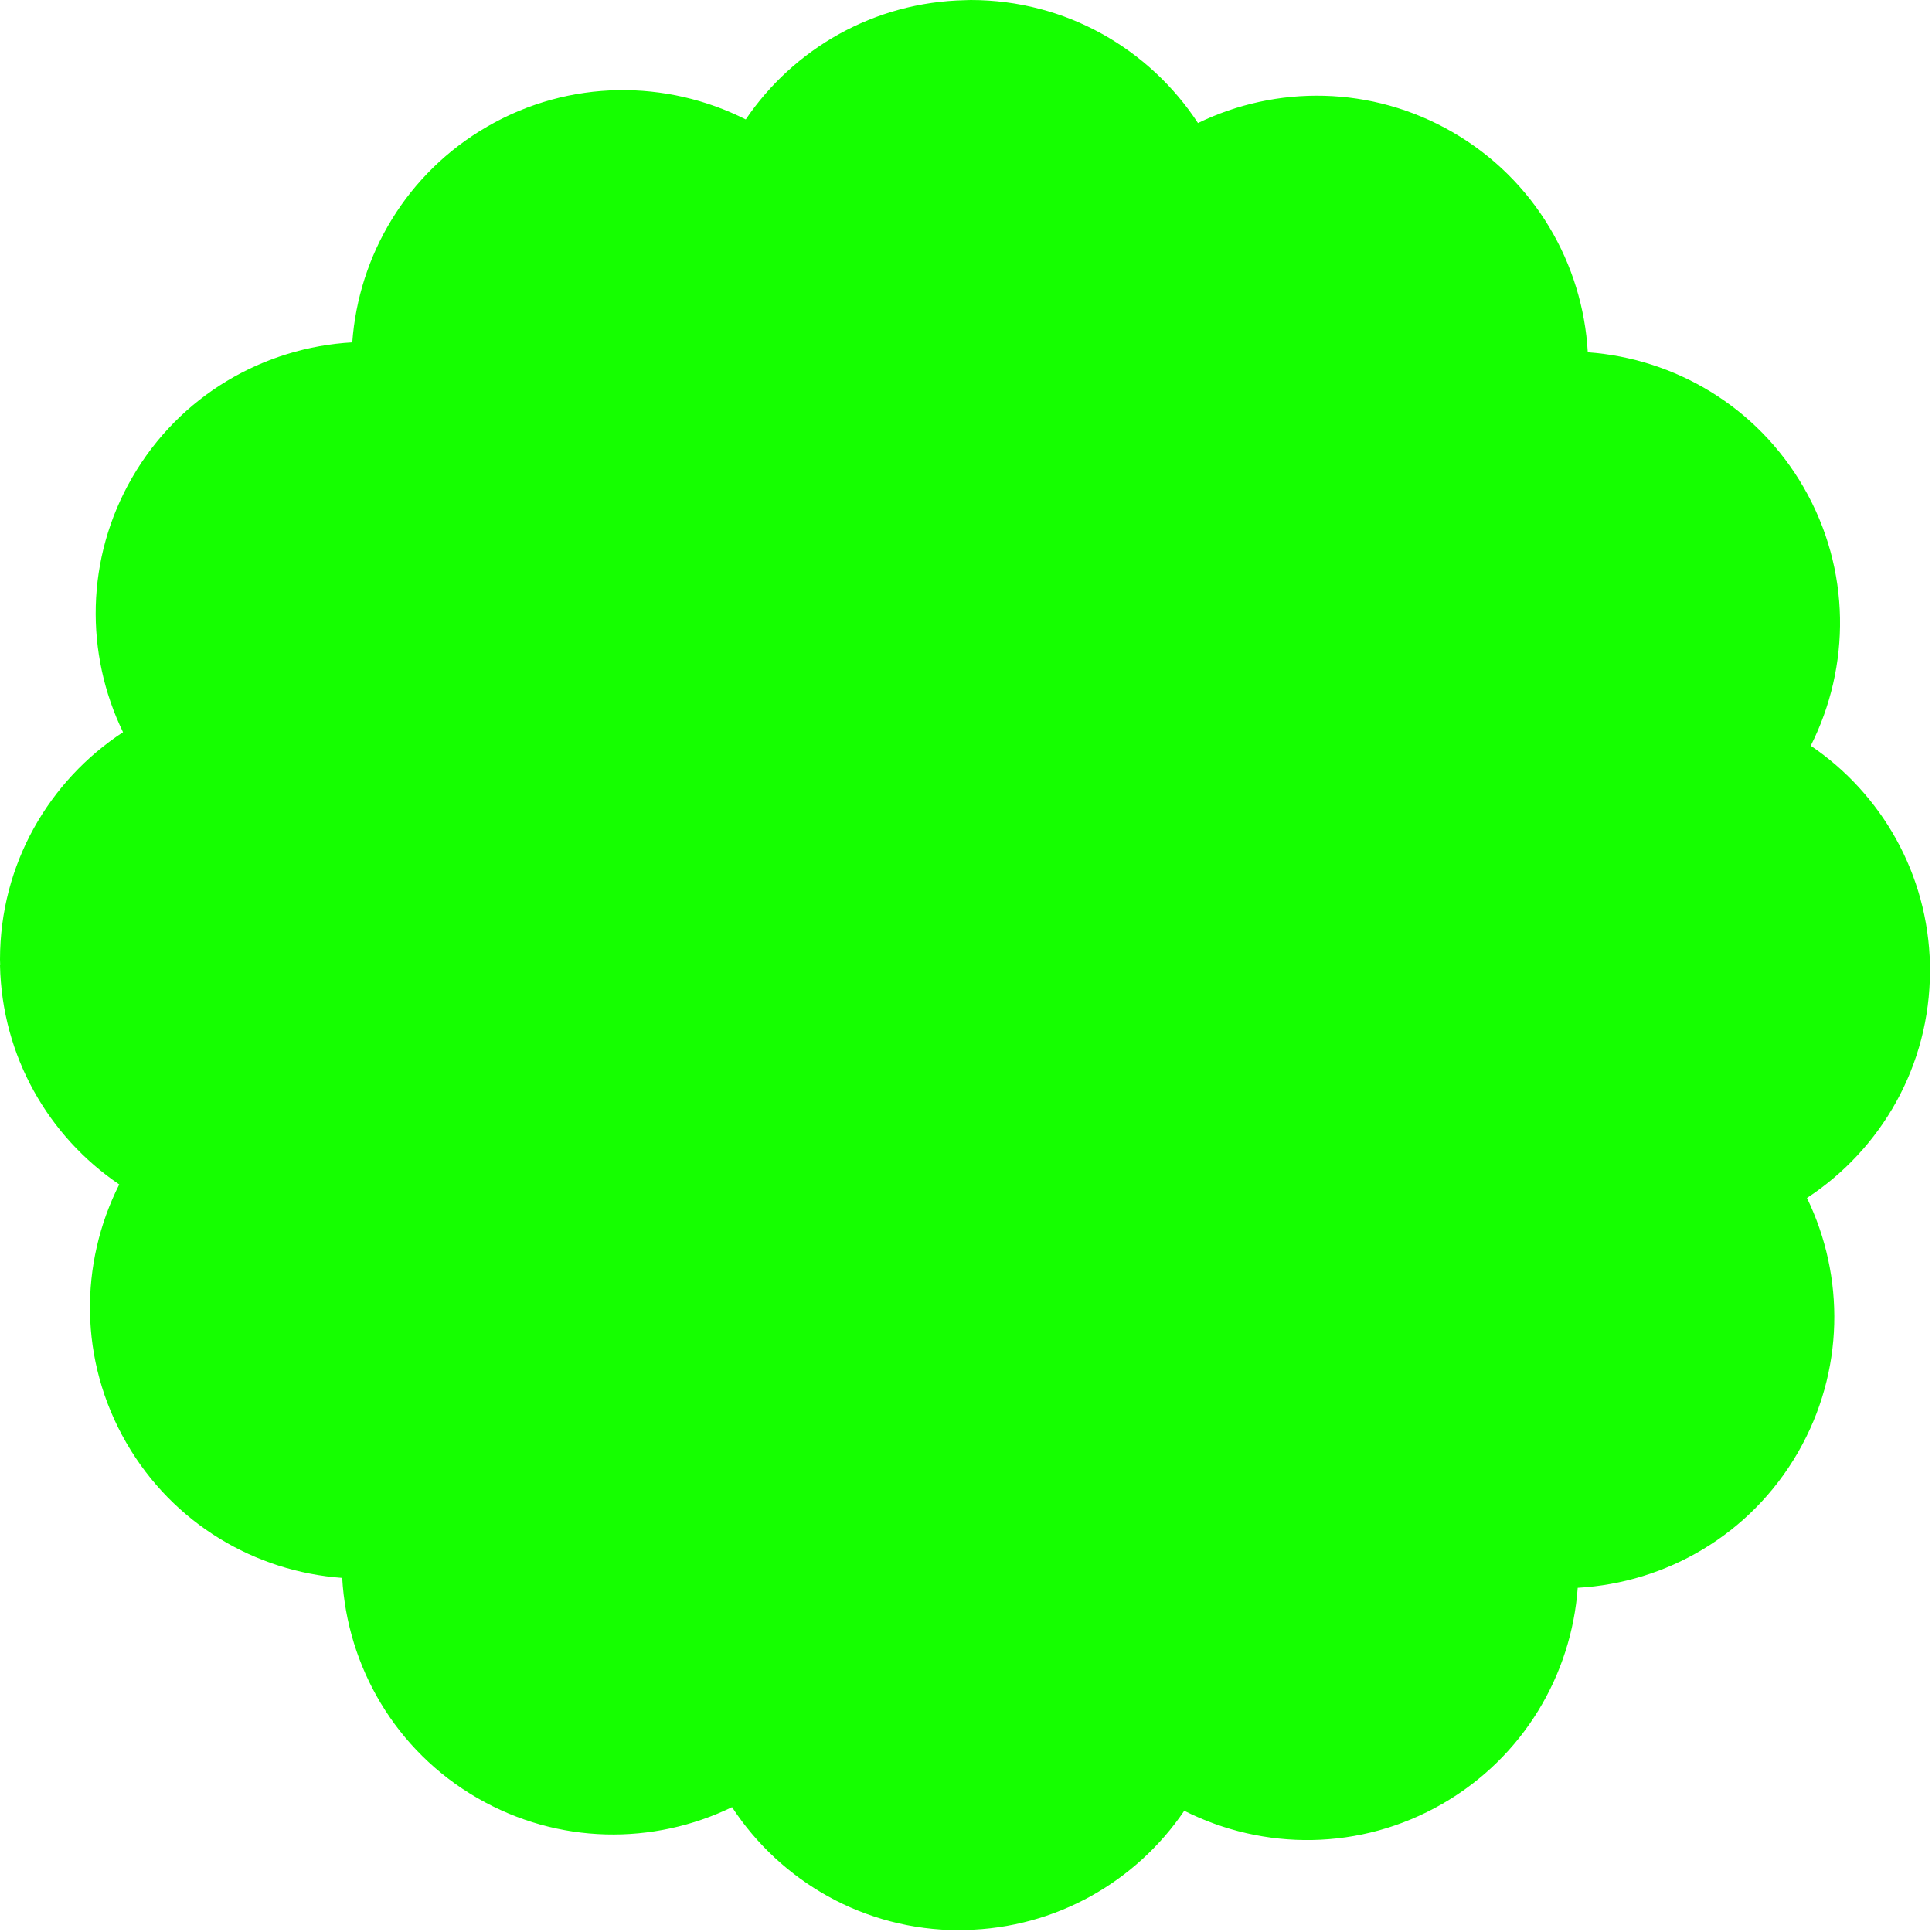 <svg width="769" height="769" viewBox="0 0 769 769" fill="none" xmlns="http://www.w3.org/2000/svg">
<path d="M768.2 384.14C767.46 347.82 748.84 315.88 720.74 296.83C736.61 265.37 736.86 226.81 717.93 194.01C699.3 161.74 666.55 142.72 631.99 140.22C630 105.04 610.94 71.52 578.15 52.58C545.88 33.95 508.01 33.85 476.83 48.97C457.52 19.5 424.25 0 386.38 0C385.63 0 384.89 0.06 384.13 0.07C347.81 0.81 315.88 19.43 296.83 47.53C265.37 31.66 226.81 31.41 194.01 50.34C161.74 68.97 142.72 101.72 140.22 136.28C105.04 138.27 71.52 157.33 52.58 190.12C33.95 222.39 33.85 260.26 48.97 291.44C19.5 310.75 0 344.02 0 381.89C0 382.64 0.06 383.39 0.07 384.14H0C0.74 420.46 19.36 452.4 47.46 471.45C31.59 502.91 31.34 541.47 50.27 574.27C68.9 606.54 101.65 625.56 136.21 628.06C138.2 663.24 157.26 696.76 190.05 715.7C222.32 734.33 260.19 734.43 291.37 719.31C310.68 748.78 343.95 768.28 381.82 768.28C382.57 768.28 383.31 768.22 384.07 768.21C420.39 767.47 452.32 748.85 471.37 720.75C502.83 736.62 541.39 736.87 574.19 717.94C606.46 699.31 625.48 666.56 627.98 632C663.16 630.01 696.68 610.95 715.62 578.16C734.25 545.89 734.35 508.02 719.23 476.84C748.7 457.53 768.2 424.26 768.2 386.39C768.2 385.64 768.14 384.89 768.13 384.14H768.2Z" fill="#15FF00"/>
</svg>
